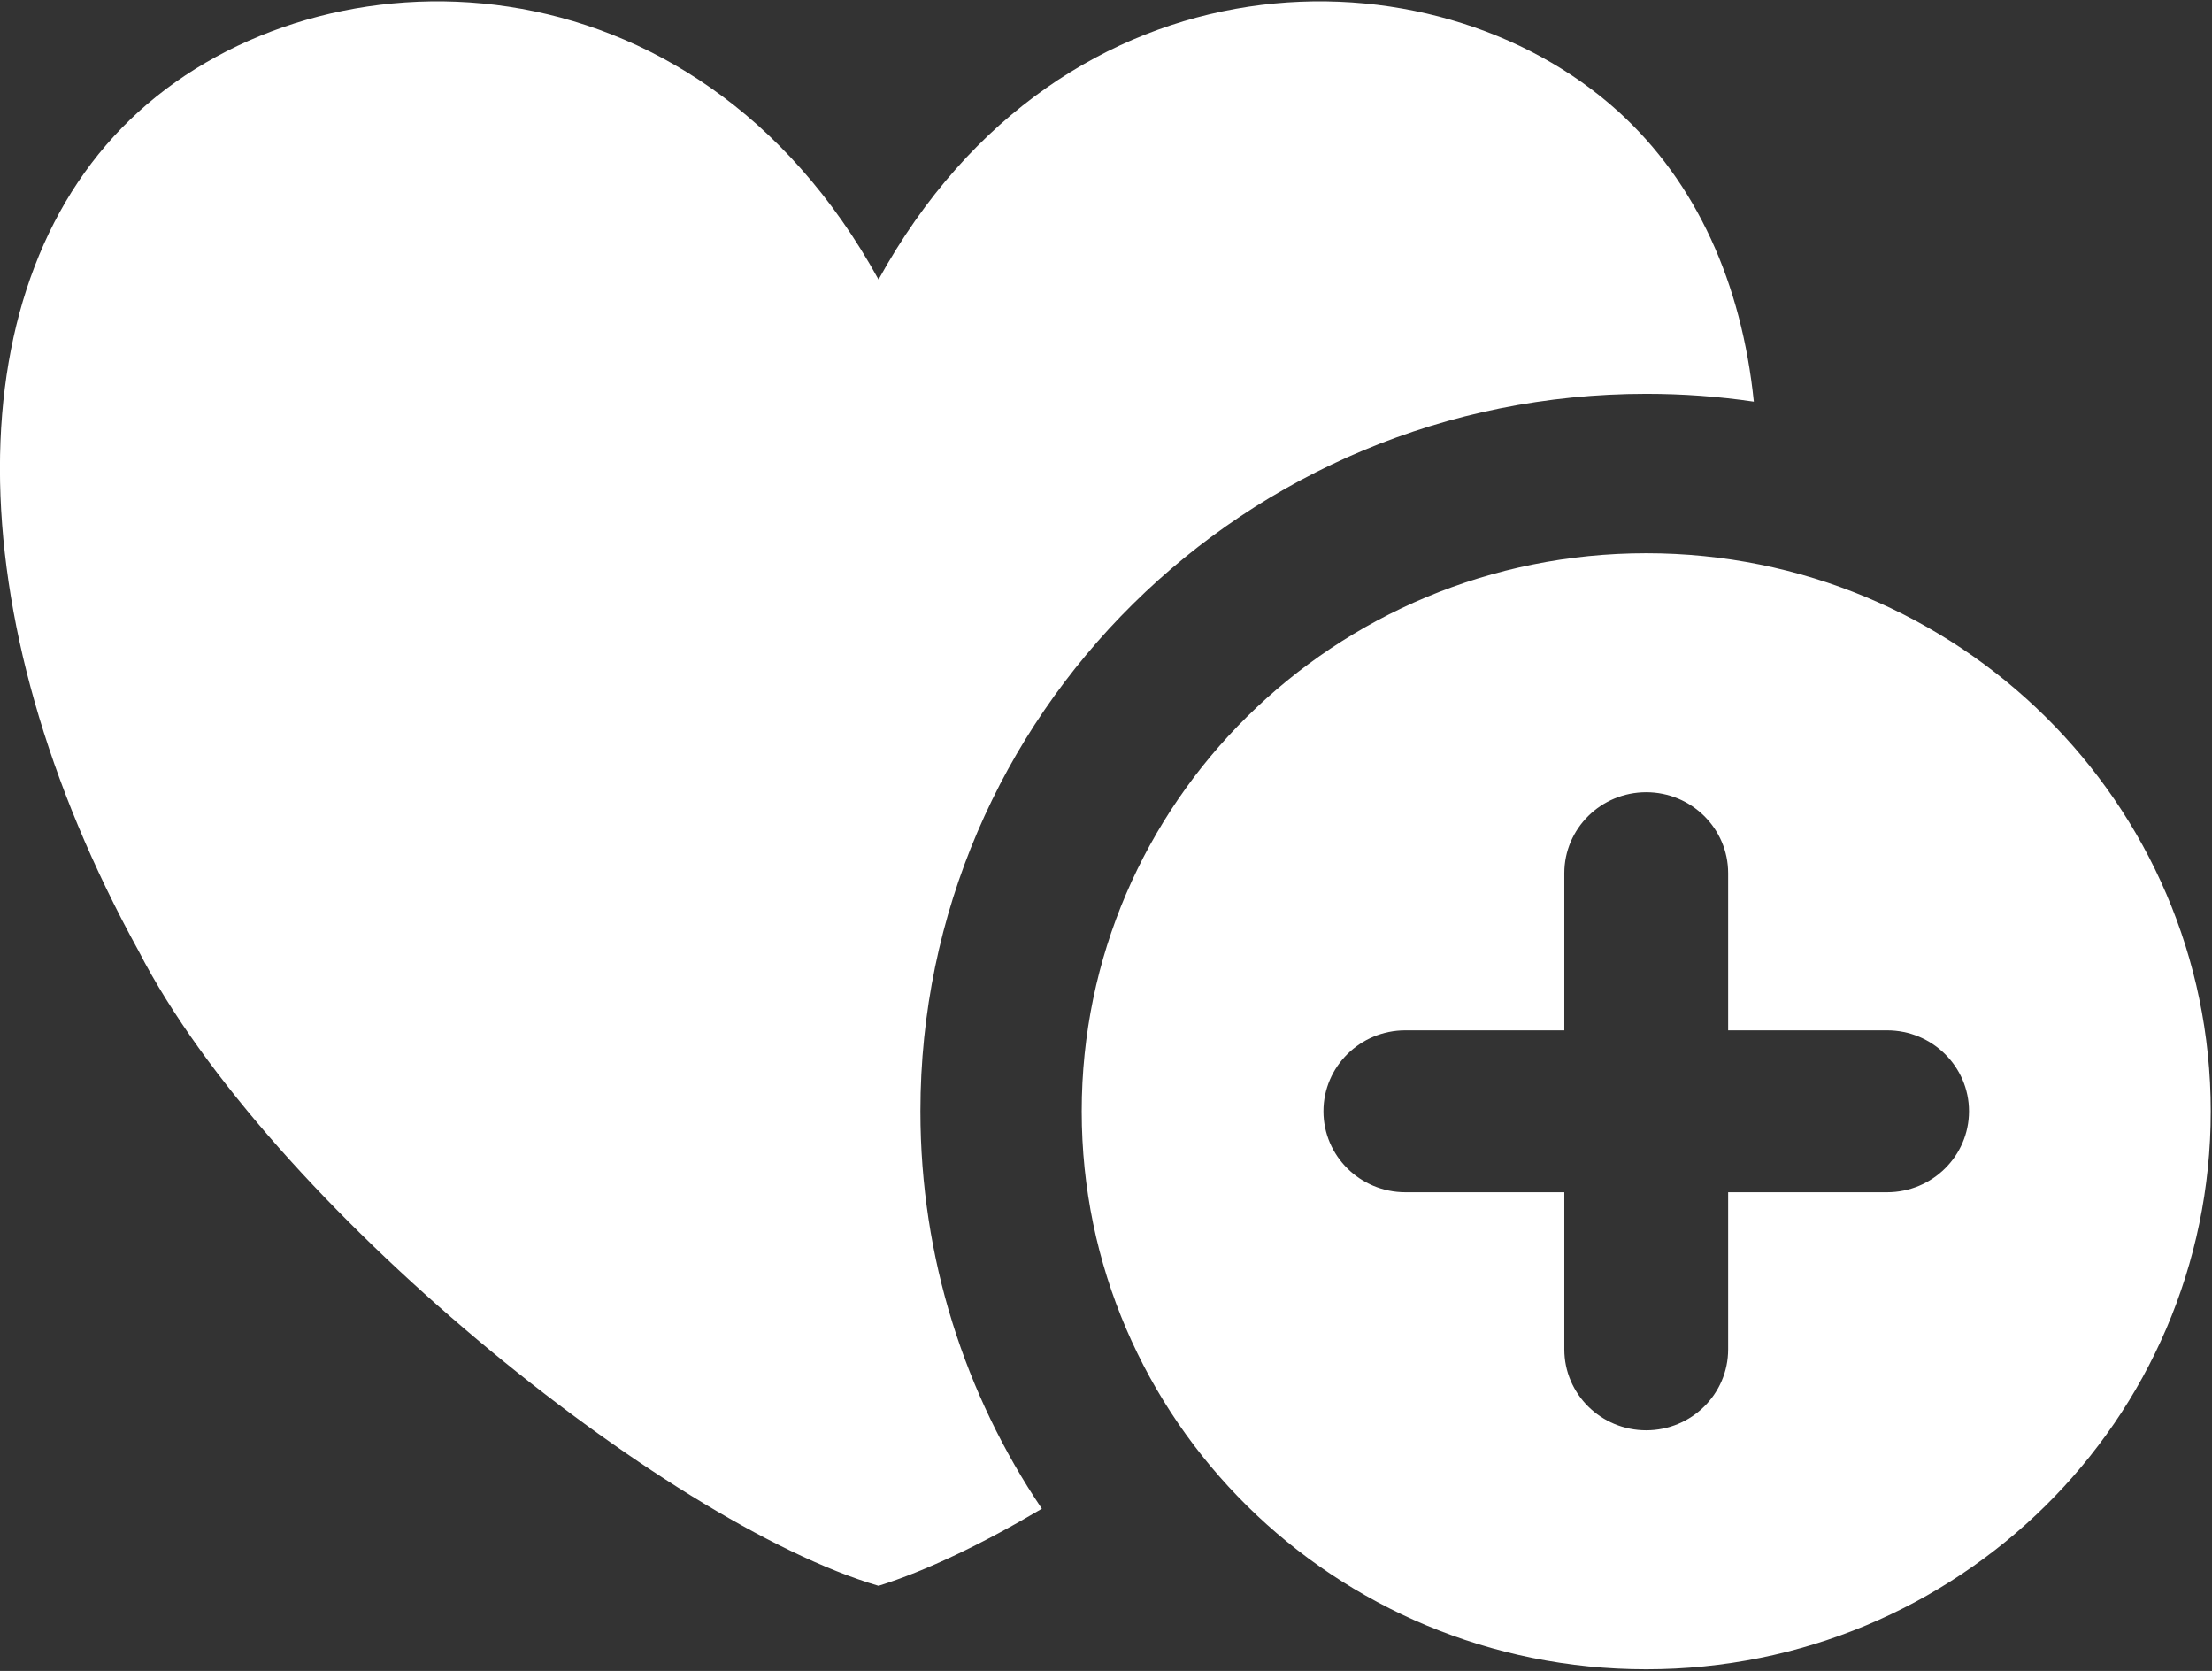 <?xml version="1.0" encoding="UTF-8" standalone="no"?>
<!DOCTYPE svg PUBLIC "-//W3C//DTD SVG 1.1//EN" "http://www.w3.org/Graphics/SVG/1.1/DTD/svg11.dtd">
<svg width="100%" height="100%" viewBox="0 0 580 438" version="1.1" xmlns="http://www.w3.org/2000/svg" xmlns:xlink="http://www.w3.org/1999/xlink" xml:space="preserve" style="fill-rule:evenodd;clip-rule:evenodd;stroke-linejoin:round;stroke-miterlimit:1.414;">
    <rect x="0" y="0" width="580" height="438" fill="#333333" stroke="none"/>
    <g transform="matrix(1,0,0,1,-10,-81)">
        <g id="Heart-Plus-Icon" transform="matrix(8.259,0,0,8.259,-6471.64,-1251.98)">
            <path d="M837.061,178.956C846.96,178.956 854.984,186.886 854.984,196.667C854.984,206.449 846.96,214.378 837.061,214.378C827.163,214.378 819.139,206.449 819.139,196.667C819.139,186.886 827.163,178.956 837.061,178.956ZM817.874,209.282C815.972,210.407 814.194,211.257 812.689,211.729C805.903,209.739 793.311,199.578 789.2,191.584C783.327,180.927 783.327,170.269 789.2,164.94C795.072,159.611 806.817,159.611 812.689,170.269C818.562,159.611 830.307,159.611 836.179,164.94C838.66,167.191 840.093,170.394 840.478,174.145C839.363,173.981 838.222,173.897 837.061,173.897C824.335,173.897 814.018,184.091 814.018,196.667C814.018,201.333 815.438,205.671 817.874,209.282ZM834.461,199.237L834.461,204.224C834.461,205.642 835.626,206.793 837.061,206.793C838.497,206.793 839.662,205.642 839.662,204.224L839.662,199.237L844.708,199.237C846.143,199.237 847.309,198.085 847.309,196.667C847.309,195.249 846.144,194.098 844.708,194.098L839.662,194.098L839.662,189.111C839.662,187.693 838.497,186.541 837.061,186.541C835.626,186.541 834.461,187.693 834.461,189.111L834.461,194.098L829.415,194.098C827.979,194.098 826.814,195.249 826.814,196.667C826.814,198.085 827.979,199.237 829.415,199.237L834.461,199.237Z" style="fill:white;"/>
        </g>
    </g>
</svg>
